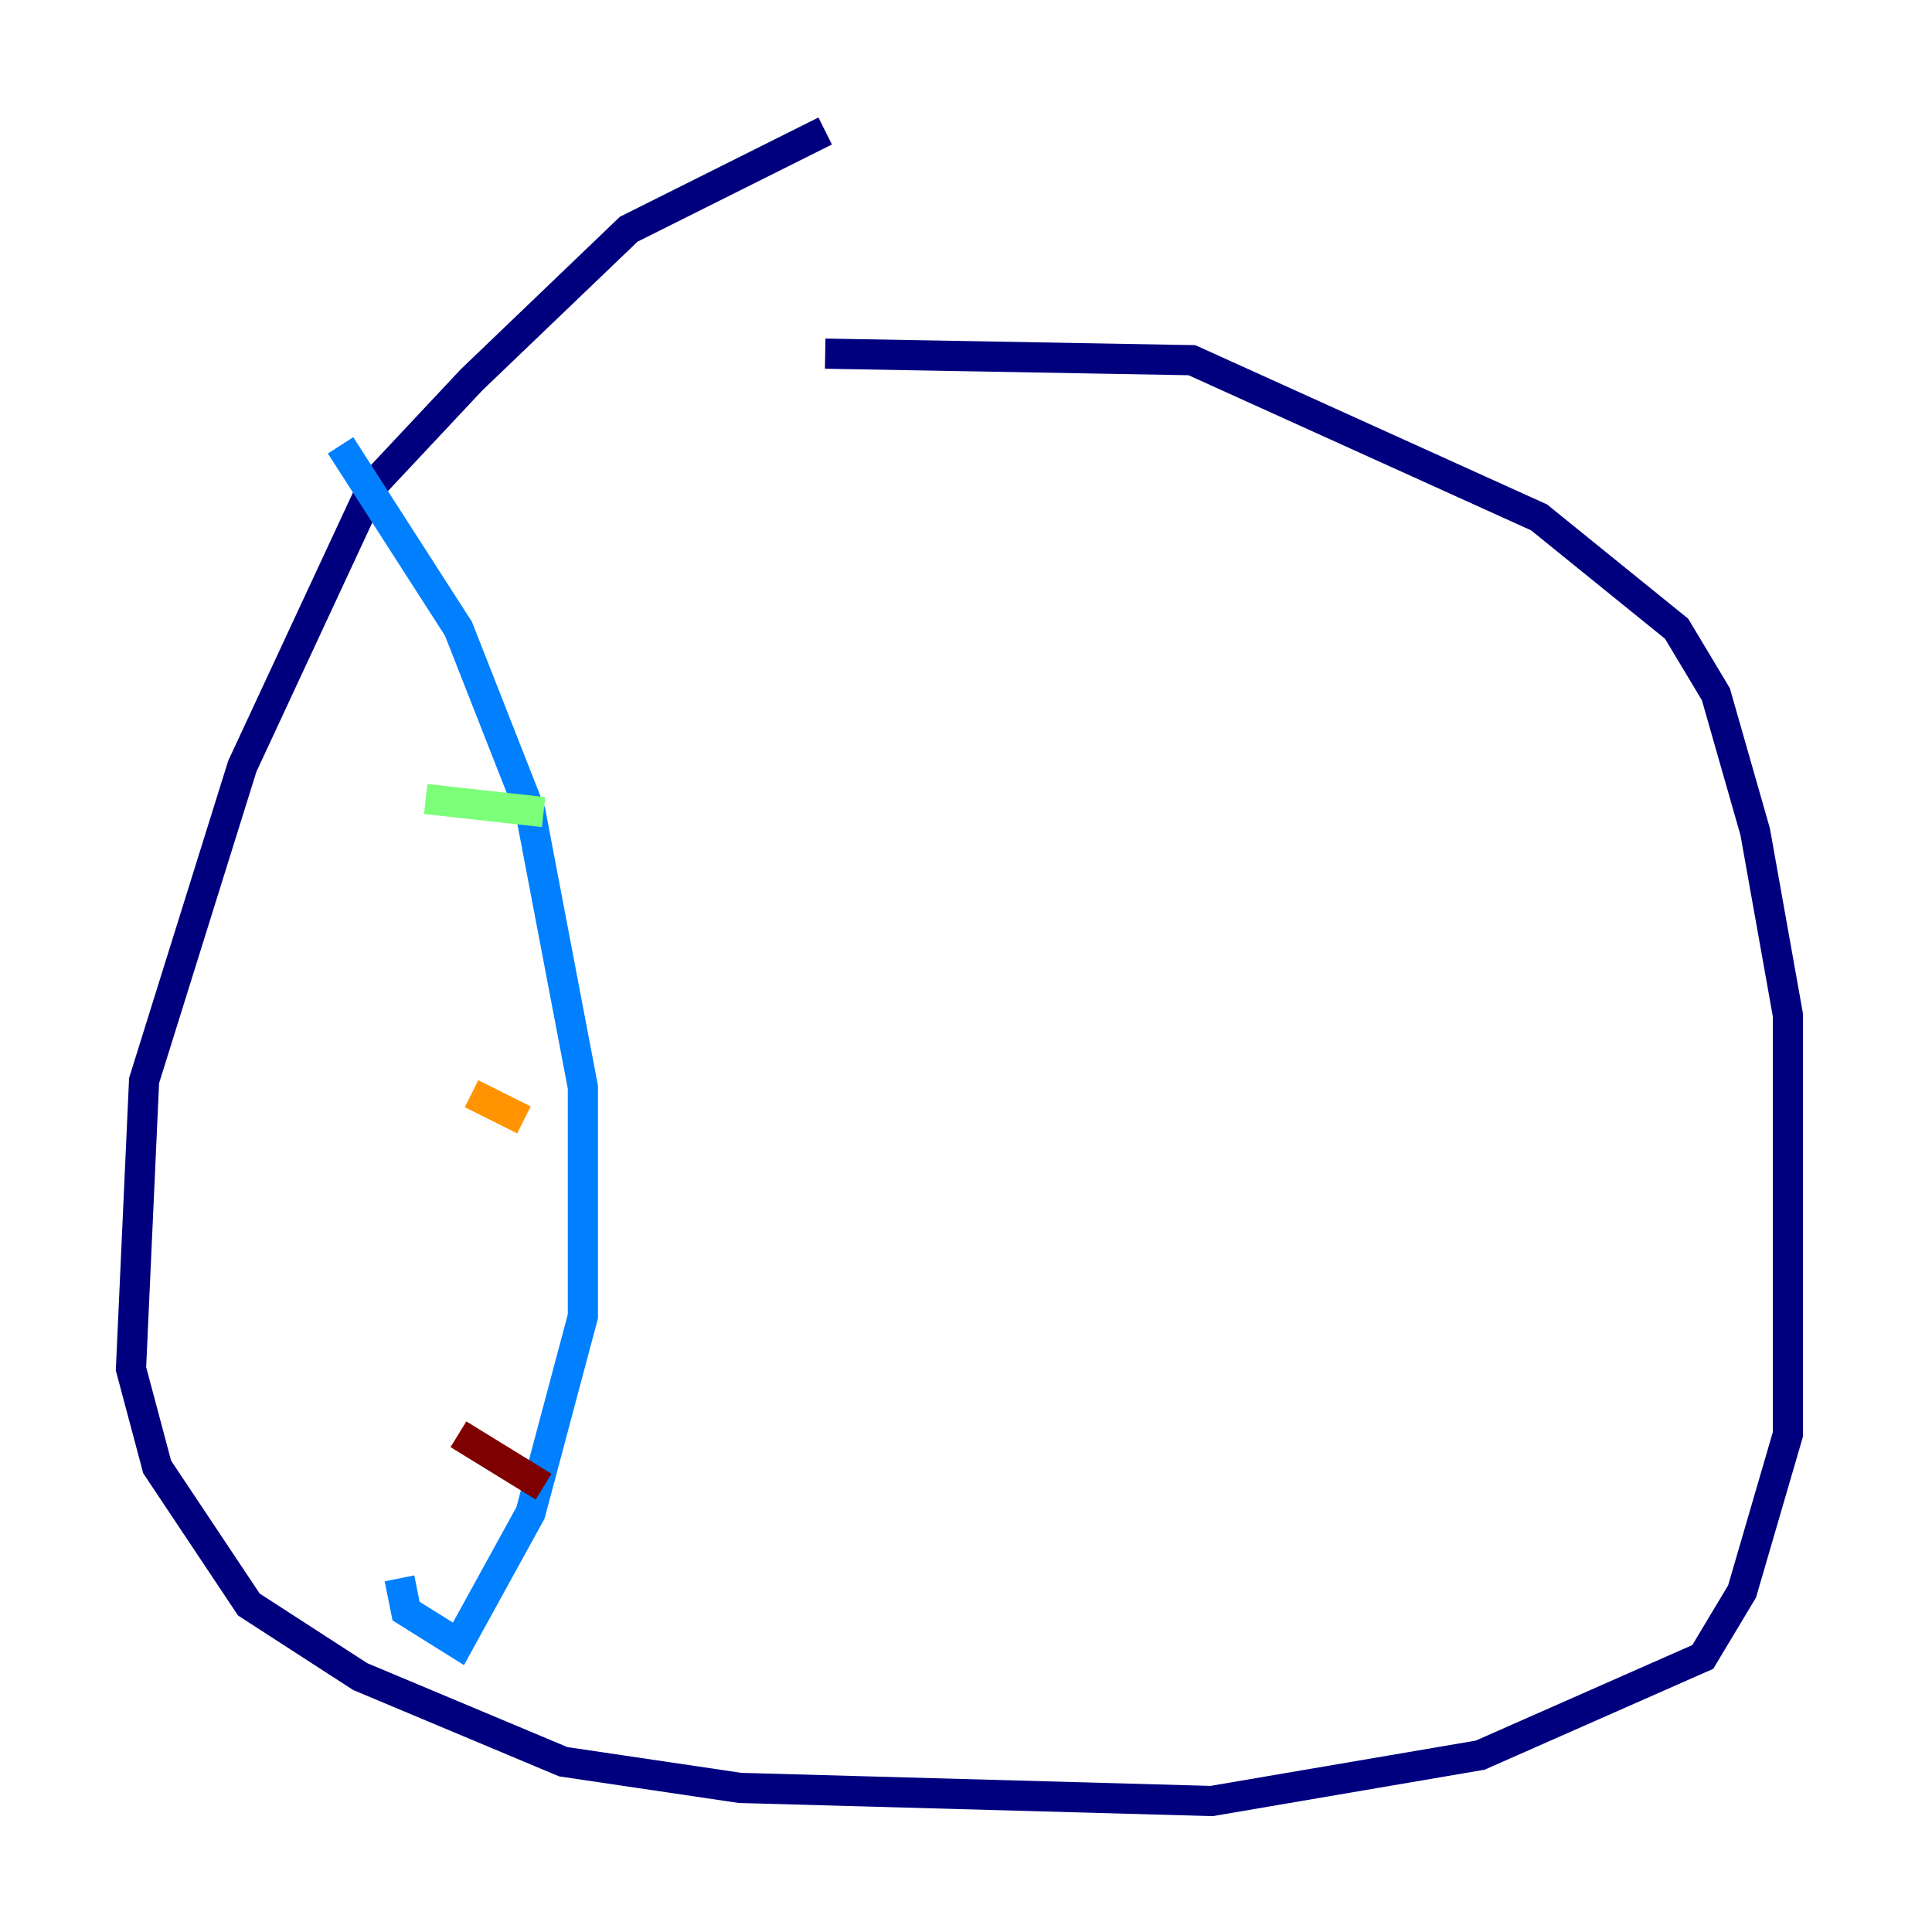 <?xml version="1.0" encoding="utf-8" ?>
<svg baseProfile="tiny" height="128" version="1.2" viewBox="0,0,128,128" width="128" xmlns="http://www.w3.org/2000/svg" xmlns:ev="http://www.w3.org/2001/xml-events" xmlns:xlink="http://www.w3.org/1999/xlink"><defs /><polyline fill="none" points="54.671,8.678 41.654,15.186 31.241,25.166 24.732,32.108 16.054,50.766 9.546,71.593 8.678,90.685 10.414,97.193 16.488,106.305 23.864,111.078 37.315,116.719 49.031,118.454 80.271,119.322 98.061,116.285 112.814,109.776 115.417,105.437 118.454,95.024 118.454,76.8 118.454,67.254 116.285,55.105 113.681,45.993 111.078,41.654 101.966,34.278 78.969,23.864 54.671,23.43" stroke="#00007f" stroke-width="2" /><polyline fill="none" points="22.563,29.505 30.373,41.654 35.146,53.803 38.617,72.027 38.617,87.214 35.146,100.231 30.373,108.909 26.902,106.739 26.468,104.57" stroke="#0080ff" stroke-width="2" /><polyline fill="none" points="28.203,52.936 36.014,53.803" stroke="#7cff79" stroke-width="2" /><polyline fill="none" points="31.241,72.461 34.712,74.197" stroke="#ff9400" stroke-width="2" /><polyline fill="none" points="30.373,95.024 36.014,98.495" stroke="#7f0000" stroke-width="2" /></svg>